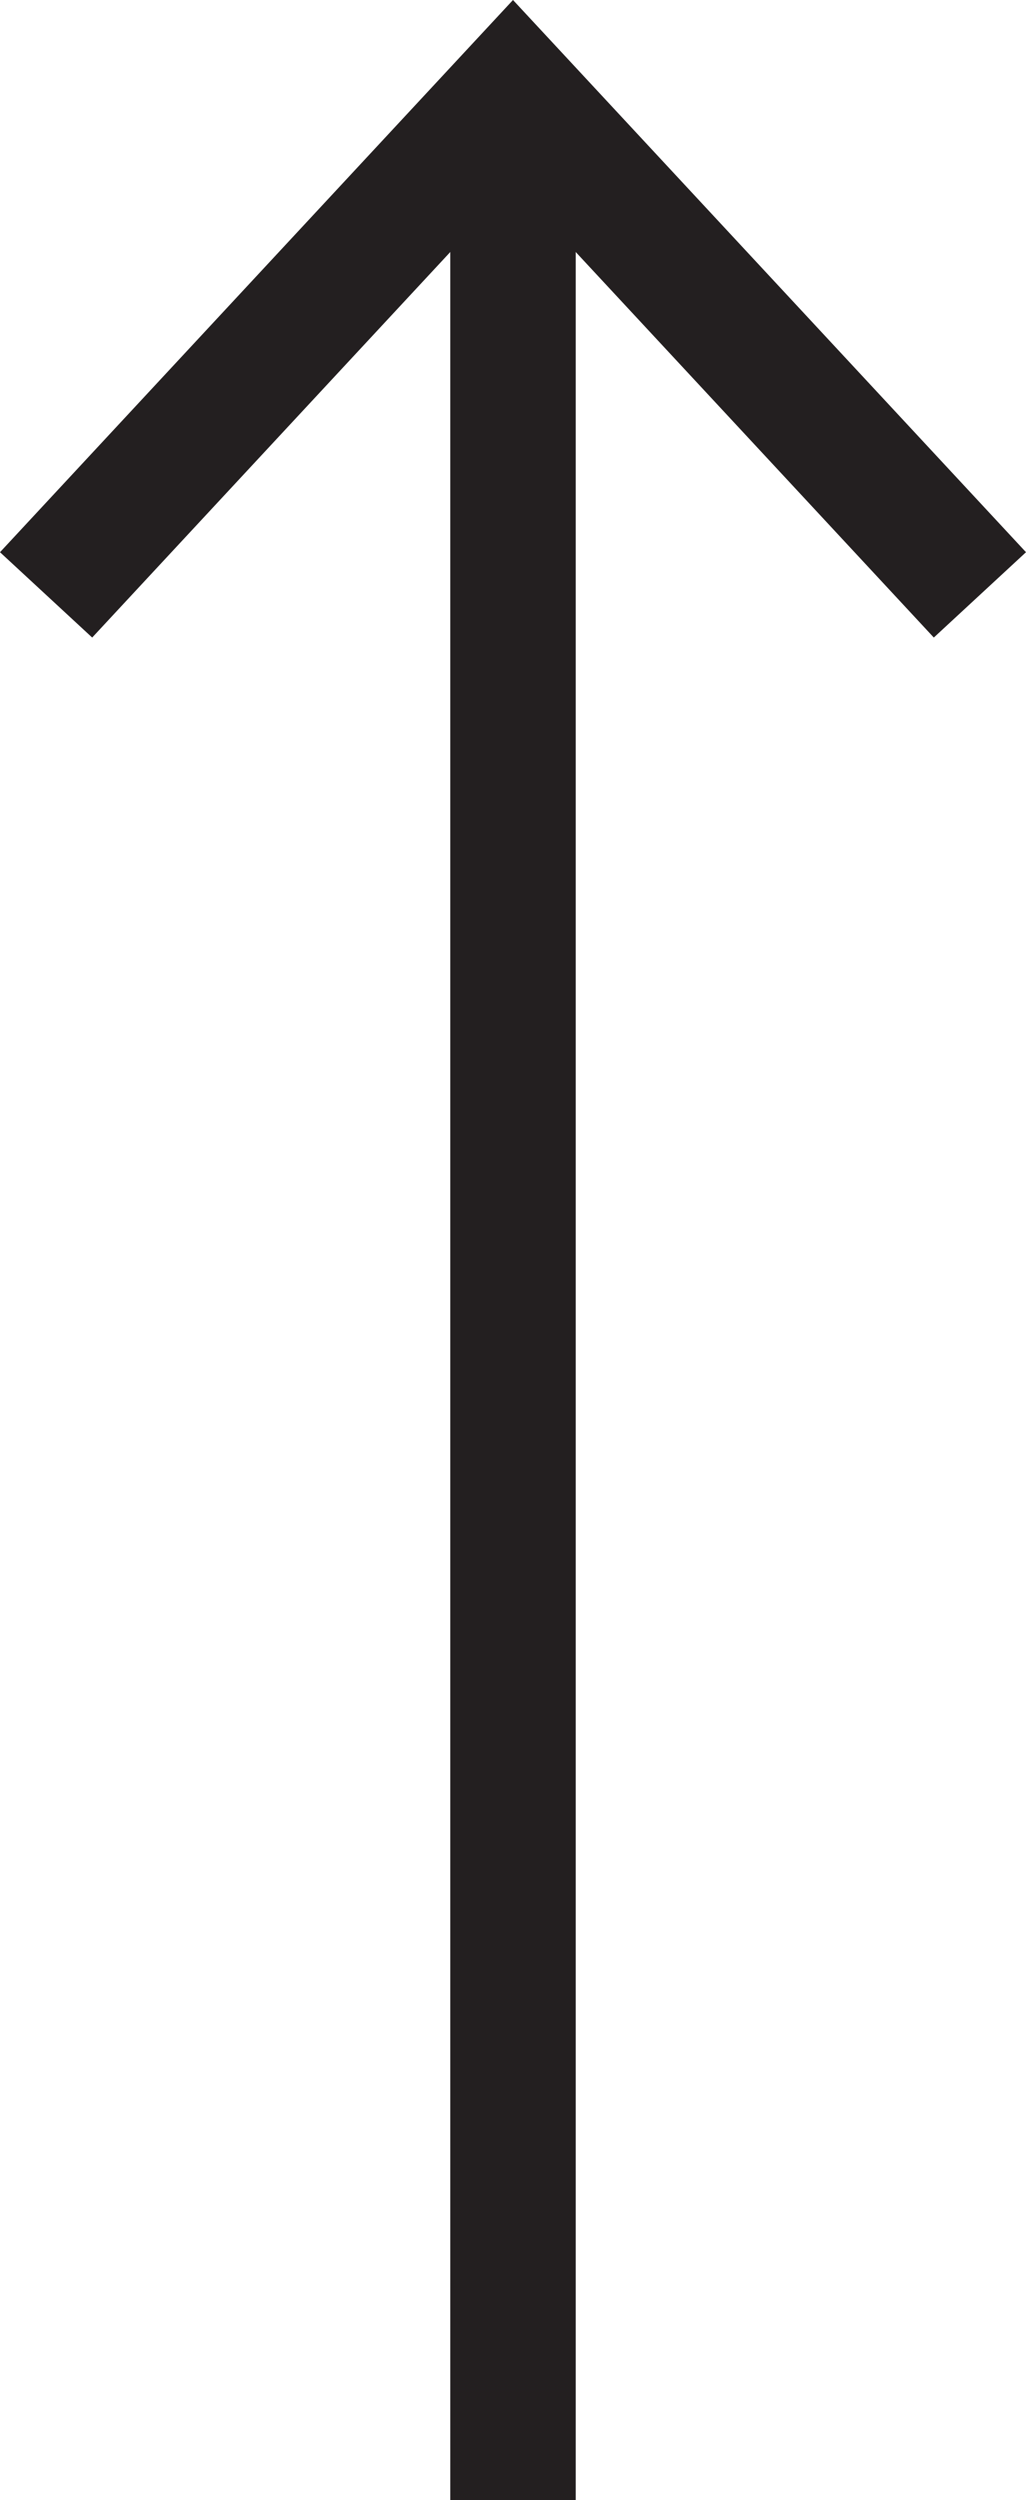 <svg xmlns="http://www.w3.org/2000/svg" viewBox="0 0 16.36 39.84"><defs><style>.cls-1{fill:#fff;}.cls-2{fill:none;stroke:#231f20;stroke-miterlimit:10;stroke-width:2px;}.cls-3{fill:#231f20;}</style></defs><g id="Layer_2" data-name="Layer 2"><g id="Layer_2-2" data-name="Layer 2"><line class="cls-1" x1="8.18" x2="8.18" y2="39.84"/><line class="cls-2" x1="8.18" y1="2.17" x2="8.18" y2="39.84"/><polygon class="cls-3" points="0 8.8 1.47 10.16 8.18 2.94 14.89 10.16 16.36 8.8 8.18 0 0 8.8"/></g></g></svg>
